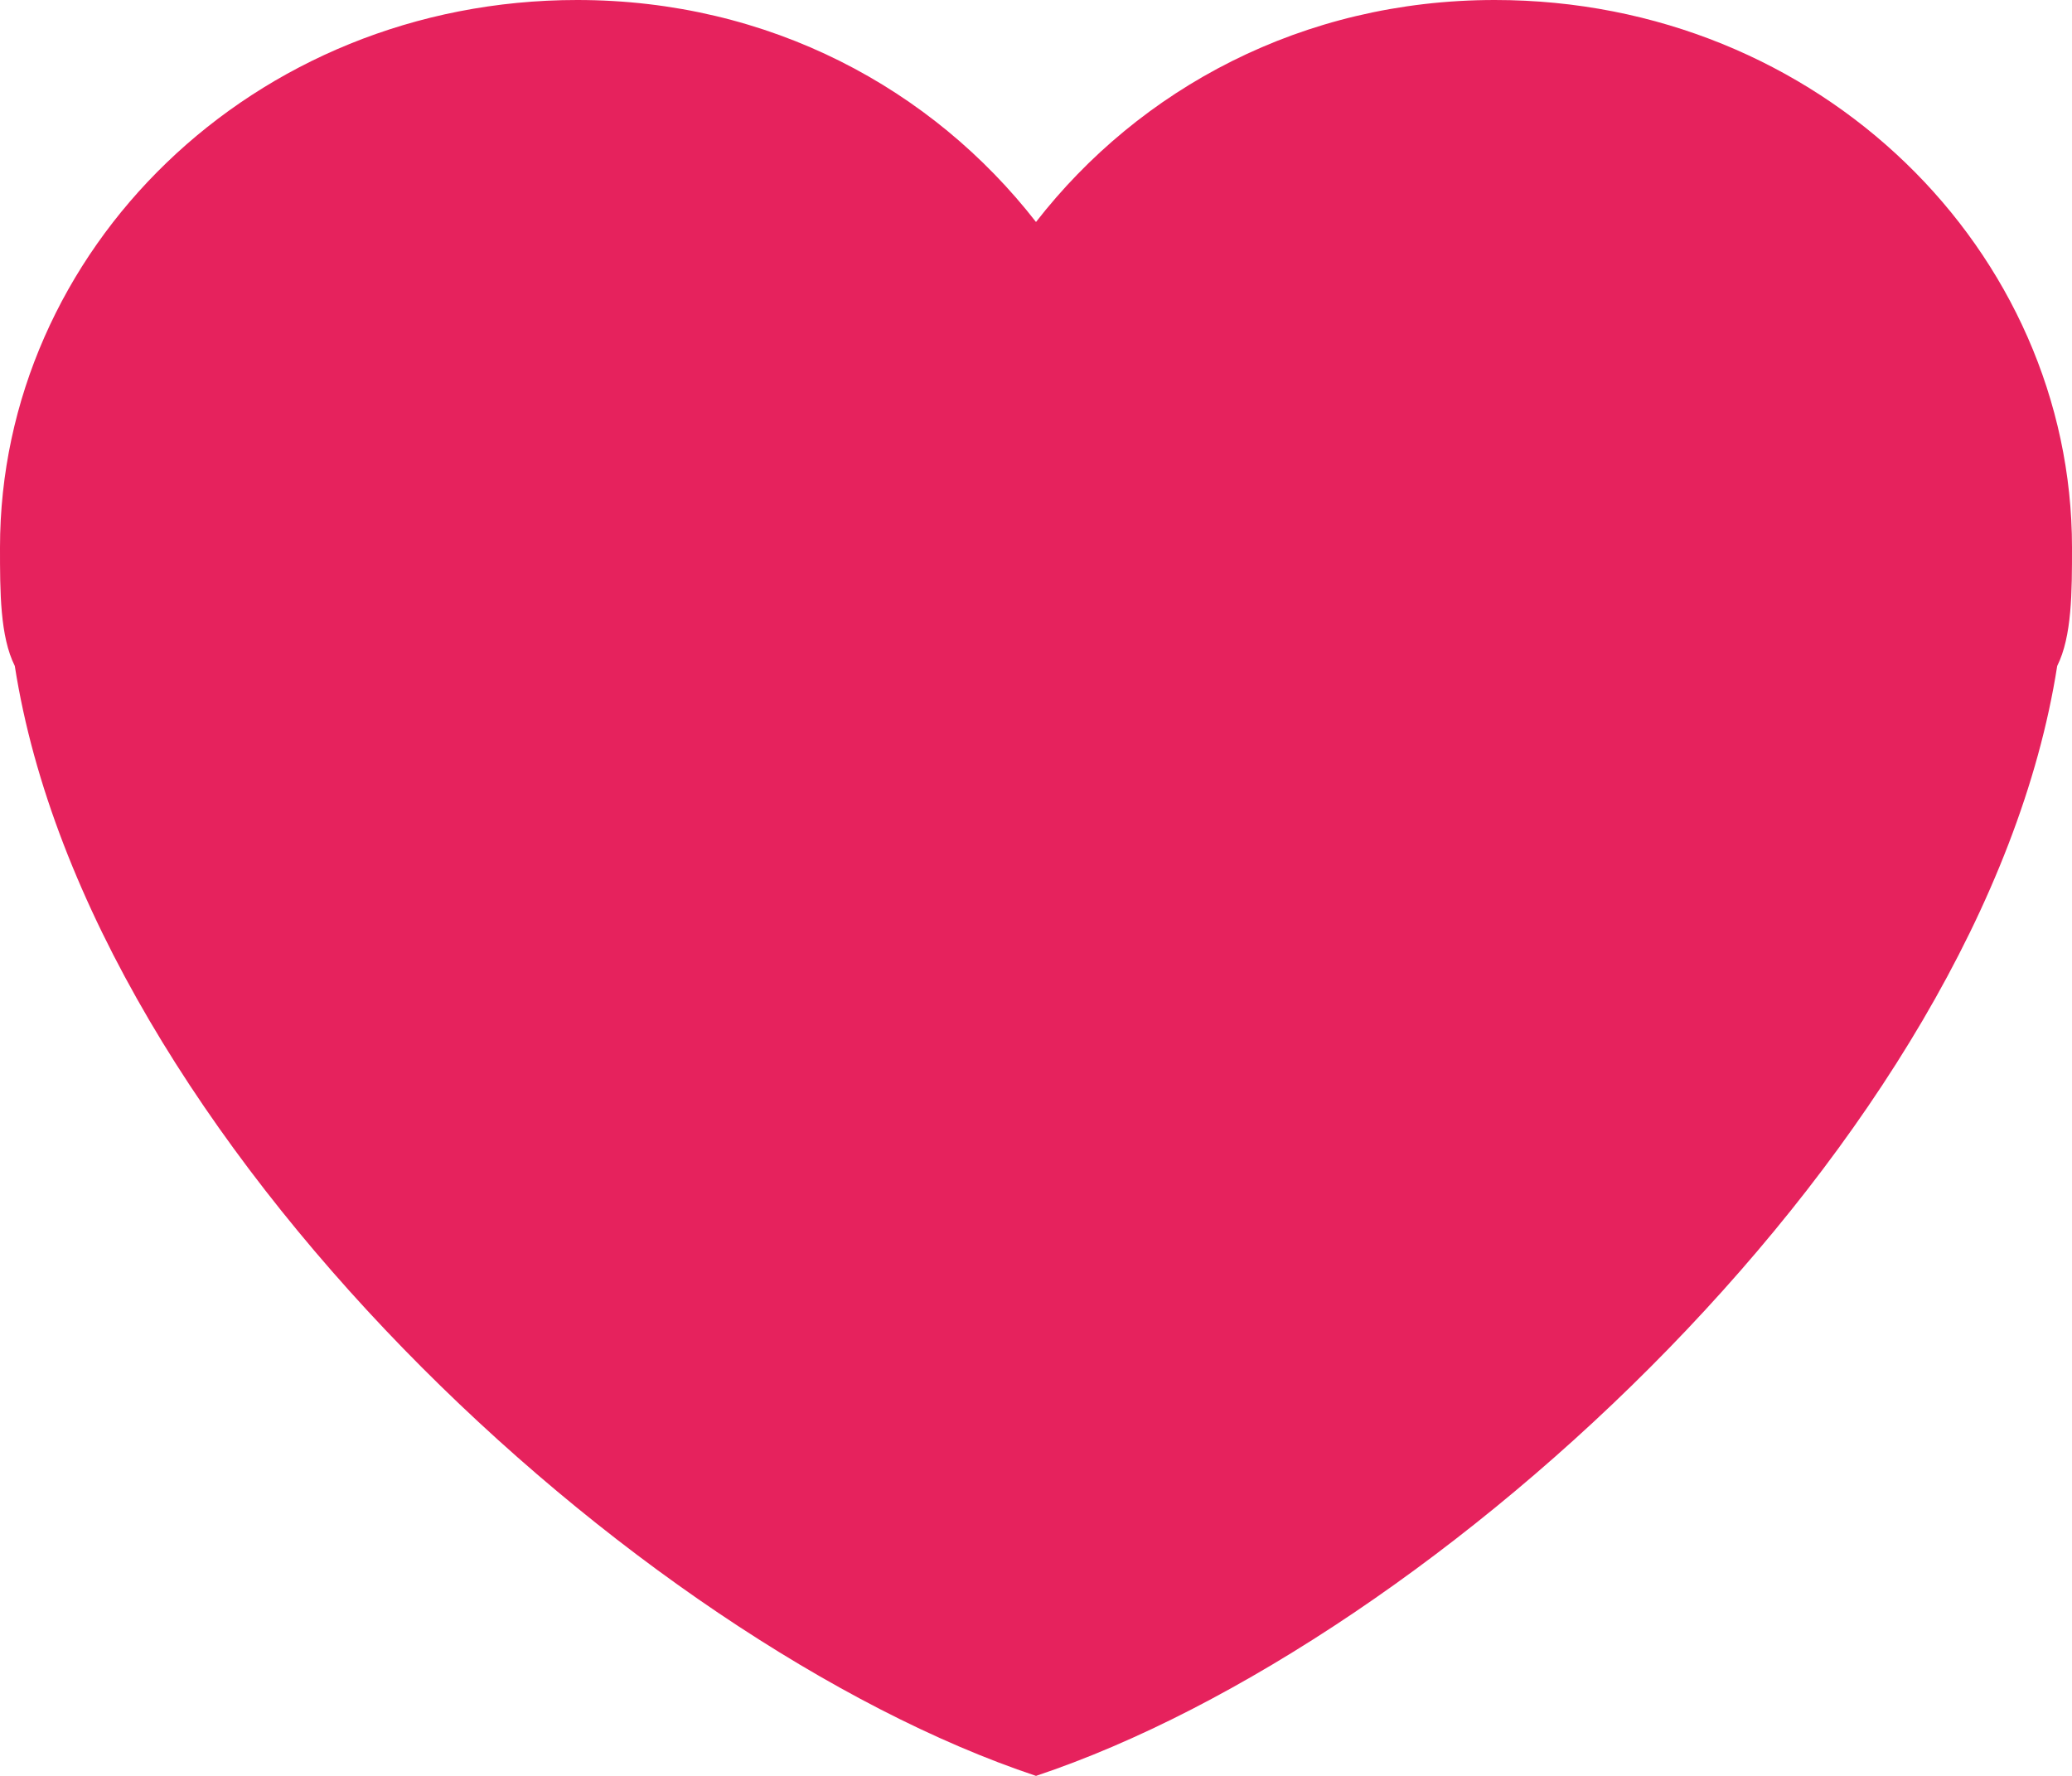 <?xml version="1.0" encoding="utf-8"?>
<!-- Generator: Adobe Illustrator 23.1.1, SVG Export Plug-In . SVG Version: 6.00 Build 0)  -->
<svg version="1.1" id="Layer_1" xmlns="http://www.w3.org/2000/svg" xmlns:xlink="http://www.w3.org/1999/xlink" x="0px" y="0px"
	 viewBox="0 0 14 12" style="enable-background:new 0 0 14 12;" xml:space="preserve">
<style type="text/css">
	.st0{fill:#E6225D;}
</style>
<path class="st0" d="M14,3.7c0-2-1.7-3.7-3.9-3.7C8.8,0,7.7,0.6,7,1.5C6.3,0.6,5.2,0,3.9,0C1.7,0,0,1.7,0,3.7C0,4,0,4.3,0.1,4.5
	C0.6,7.7,4.3,11.1,7,12c2.7-0.9,6.4-4.3,6.9-7.5C14,4.3,14,4,14,3.7L14,3.7z"/>
</svg>
